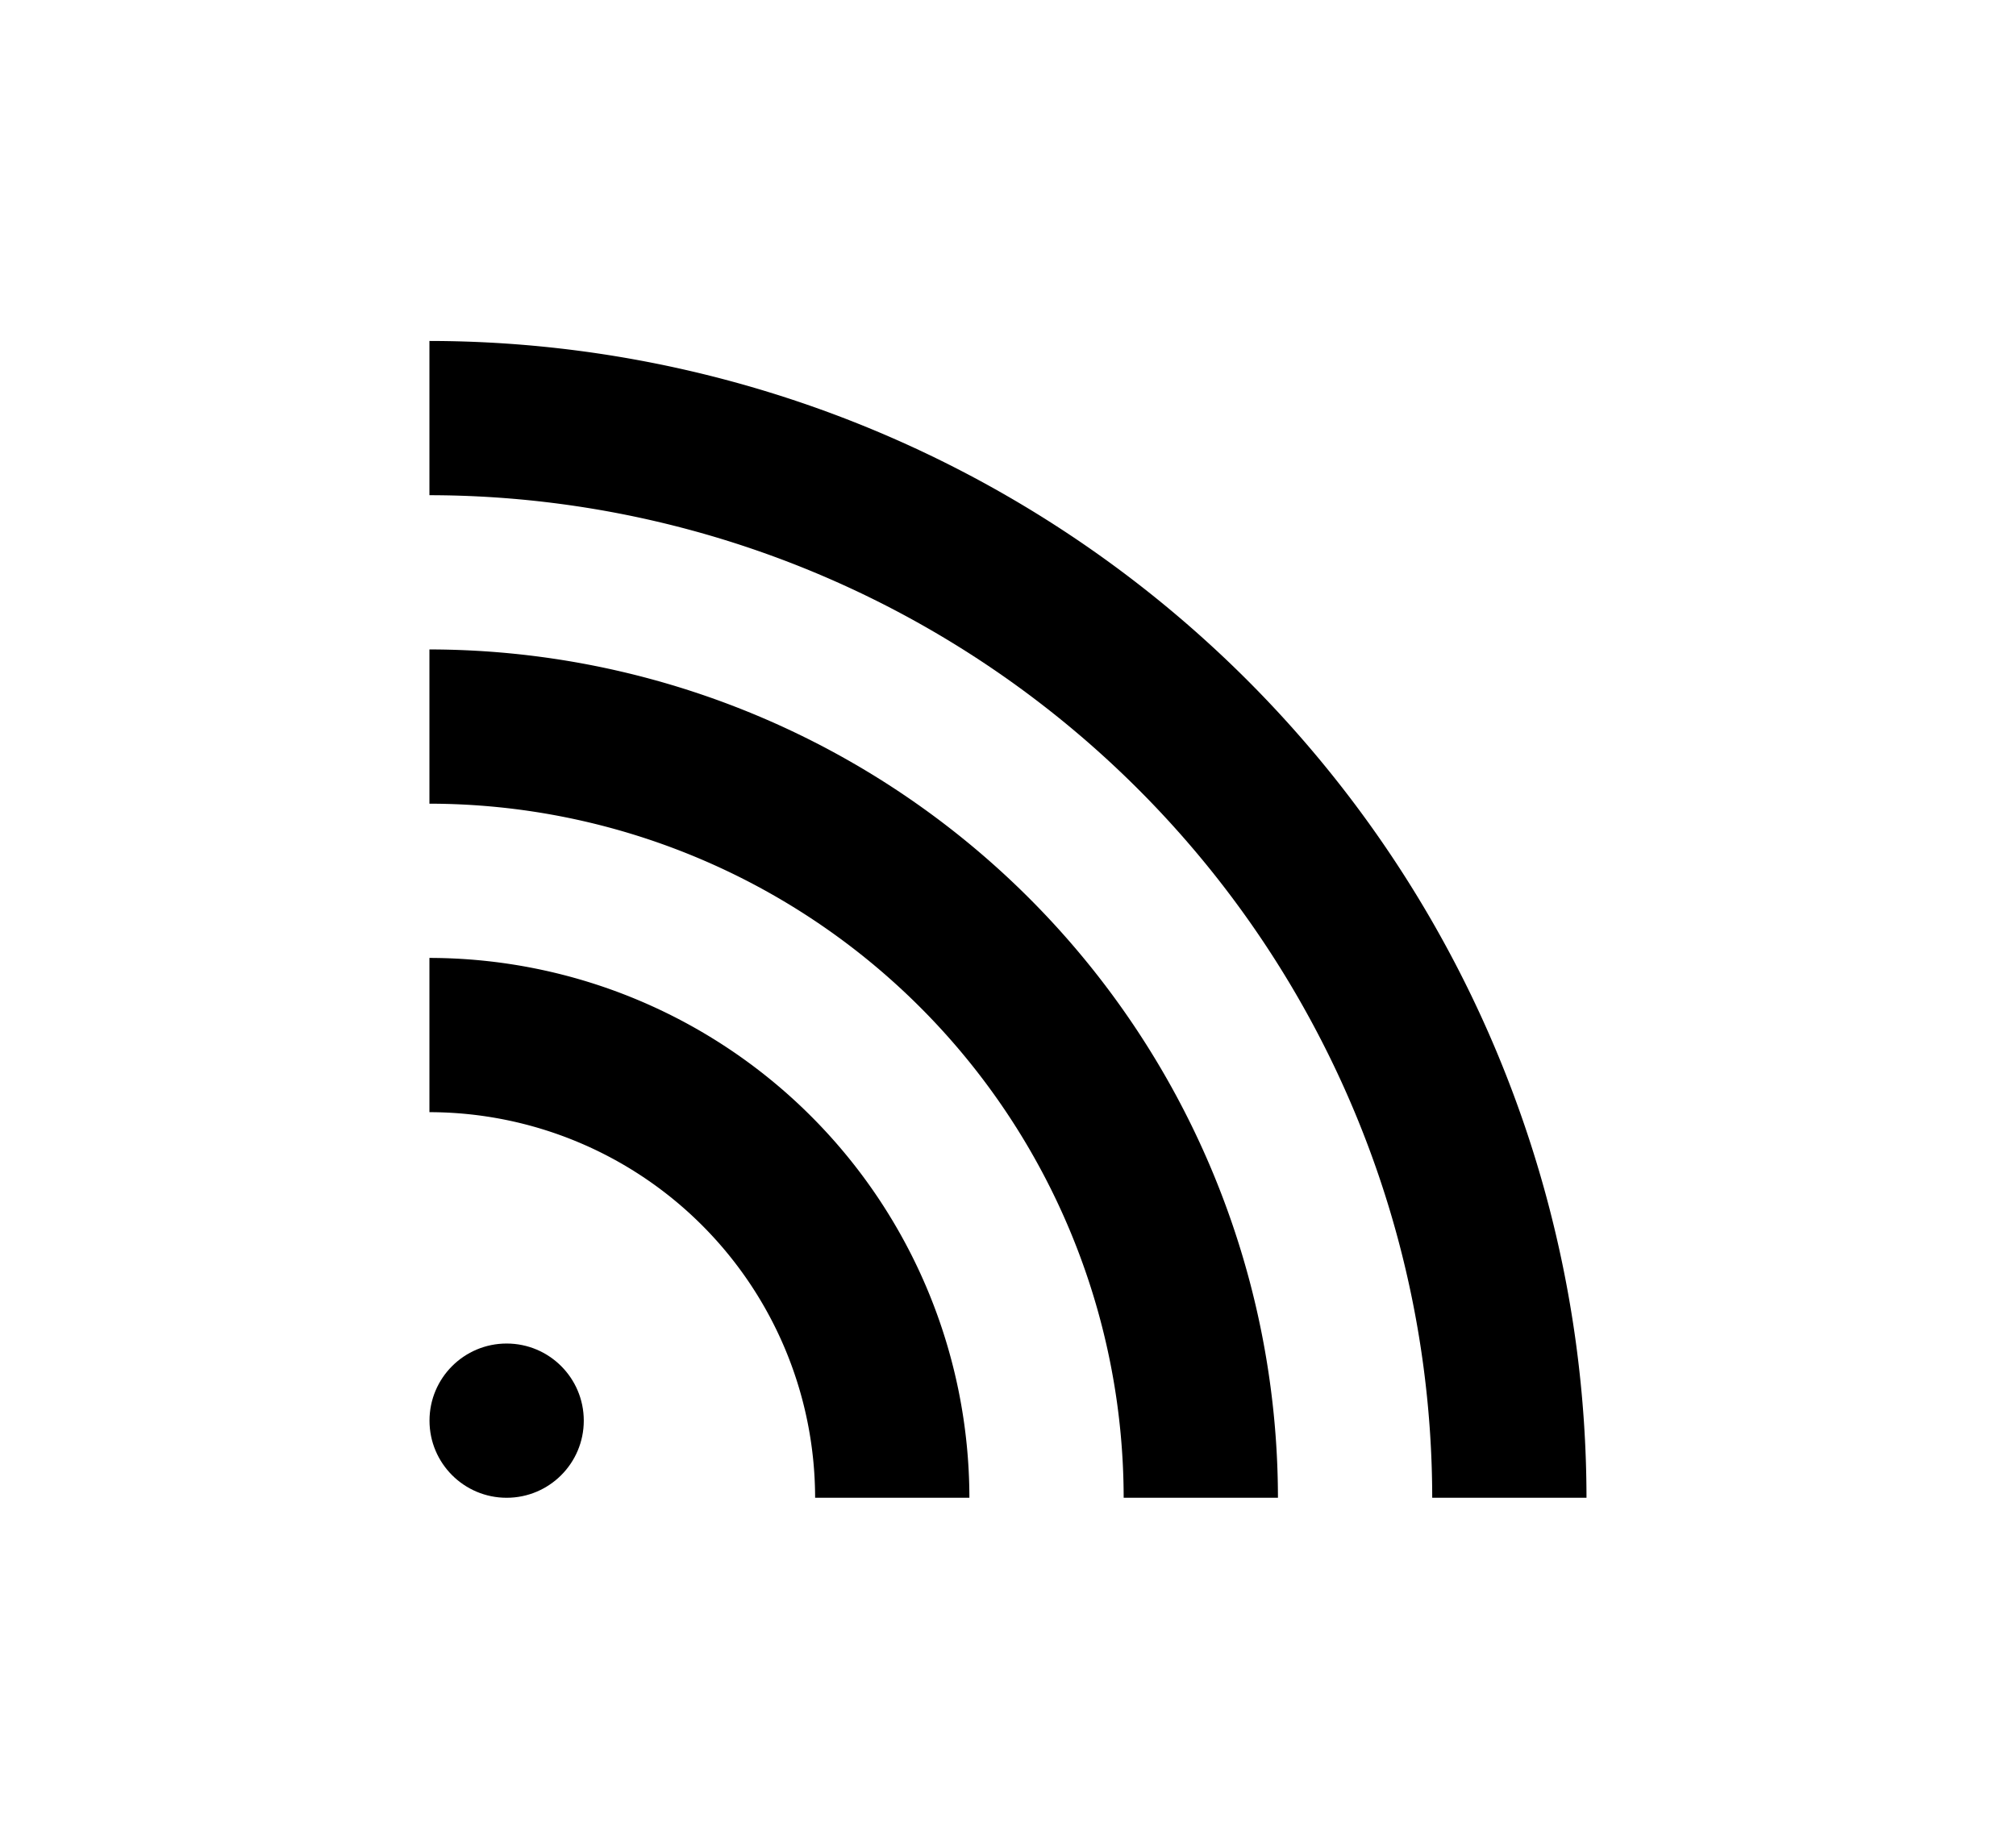 <svg id="Capa_1" data-name="Capa 1" xmlns="http://www.w3.org/2000/svg" viewBox="0 0 26.135 23.842"><defs> </defs><title>signal</title><circle class="cls-1" cx="6.568" cy="18.421" r="1"/><path class="cls-1" d="M12.567,19.421h-2a5.006,5.006,0,0,0-5-5v-2A7.008,7.008,0,0,1,12.567,19.421Z"/><path class="cls-1" d="M16.567,19.421h-2a9.01,9.01,0,0,0-9-9v-2A11.012,11.012,0,0,1,16.567,19.421Z"/><path class="cls-1" d="M20.567,19.421h-2a13.015,13.015,0,0,0-13-13v-2A15.016,15.016,0,0,1,20.567,19.421Z"/></svg>